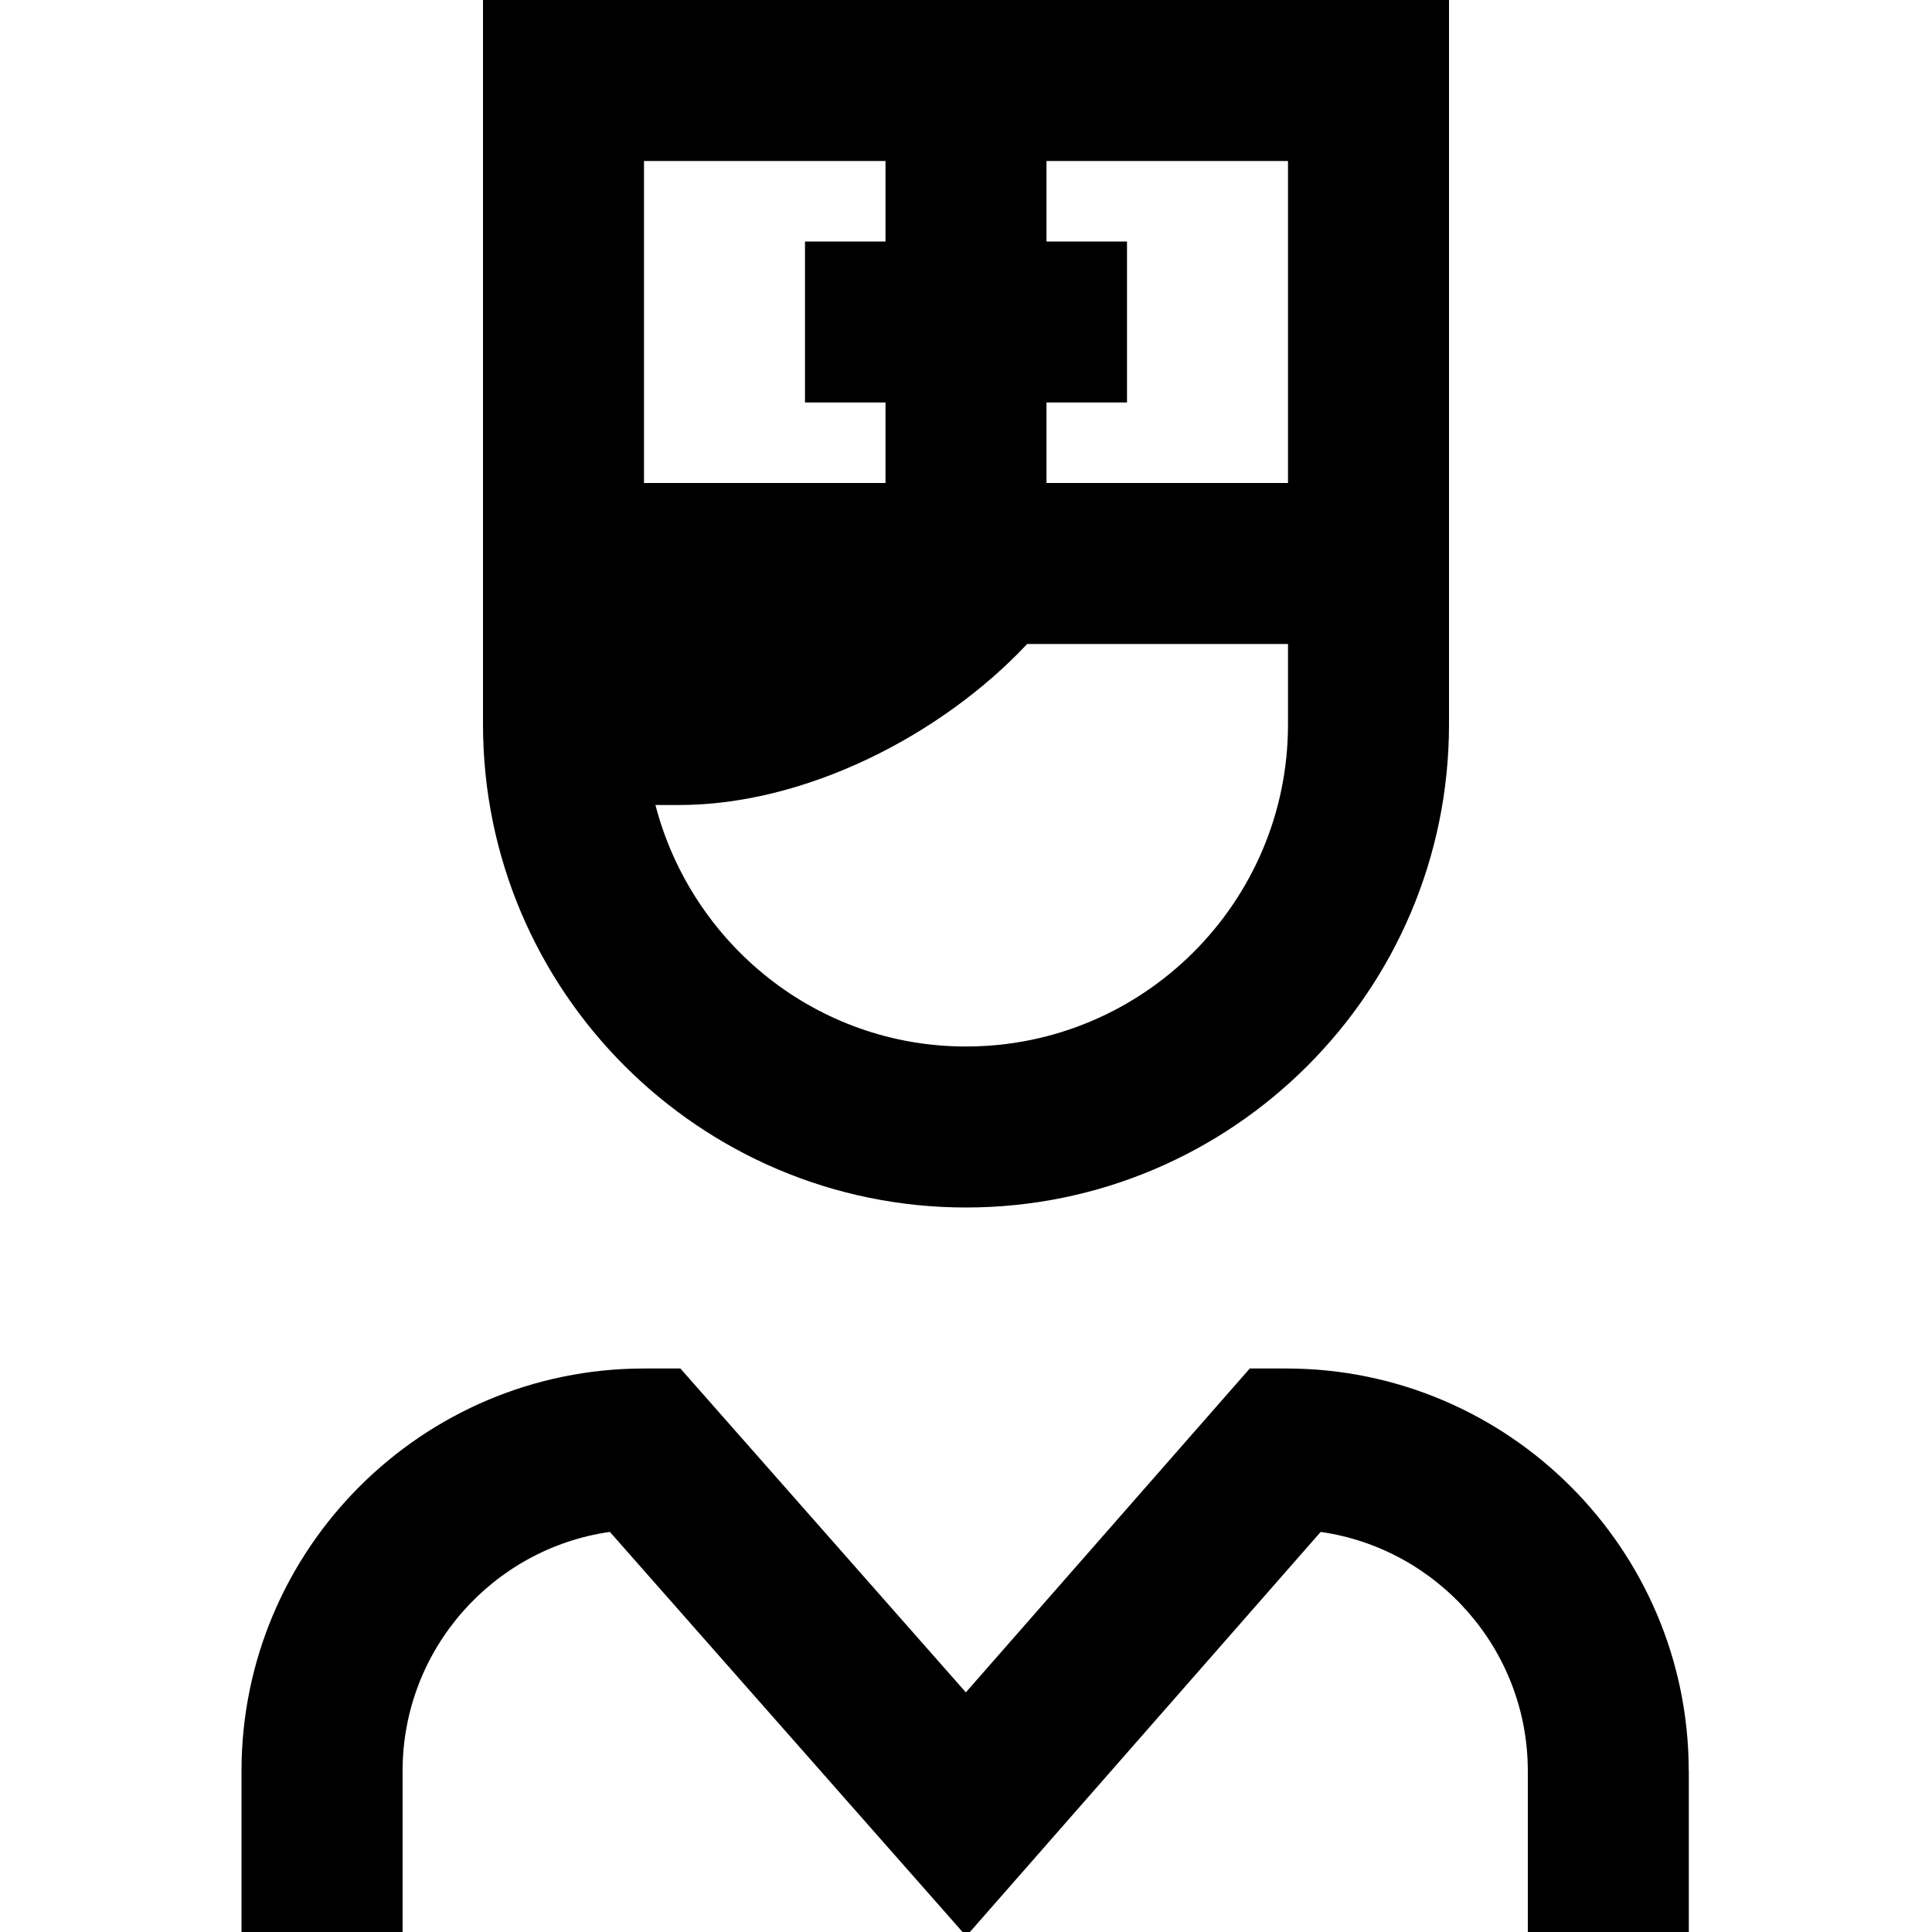 <svg id="Layer_1" viewBox="0 0 24 24" xmlns="http://www.w3.org/2000/svg" data-name="Layer 1"><path d="m12 15c3.309 0 6-2.691 6-6v-9h-12v9c0 3.309 2.691 6 6 6zm4-6c0 2.206-1.794 4-4 4-1.858 0-3.411-1.279-3.858-3h.297c1.561 0 3.25-.86 4.321-2h3.24zm0-3h-3v-1h1v-2h-1v-1h3zm-8-4h3v1h-1v2h1v1h-3zm12.979 20v2h-2v-2c0-1.51-1.121-2.762-2.573-2.97l-4.403 5.022-4.427-5.022c-1.454.207-2.575 1.46-2.575 2.97v2h-2.001v-2c0-2.757 2.243-5 5-5h.452l3.546 4.023 3.527-4.023h.453c2.757 0 5 2.243 5 5z"/></svg>